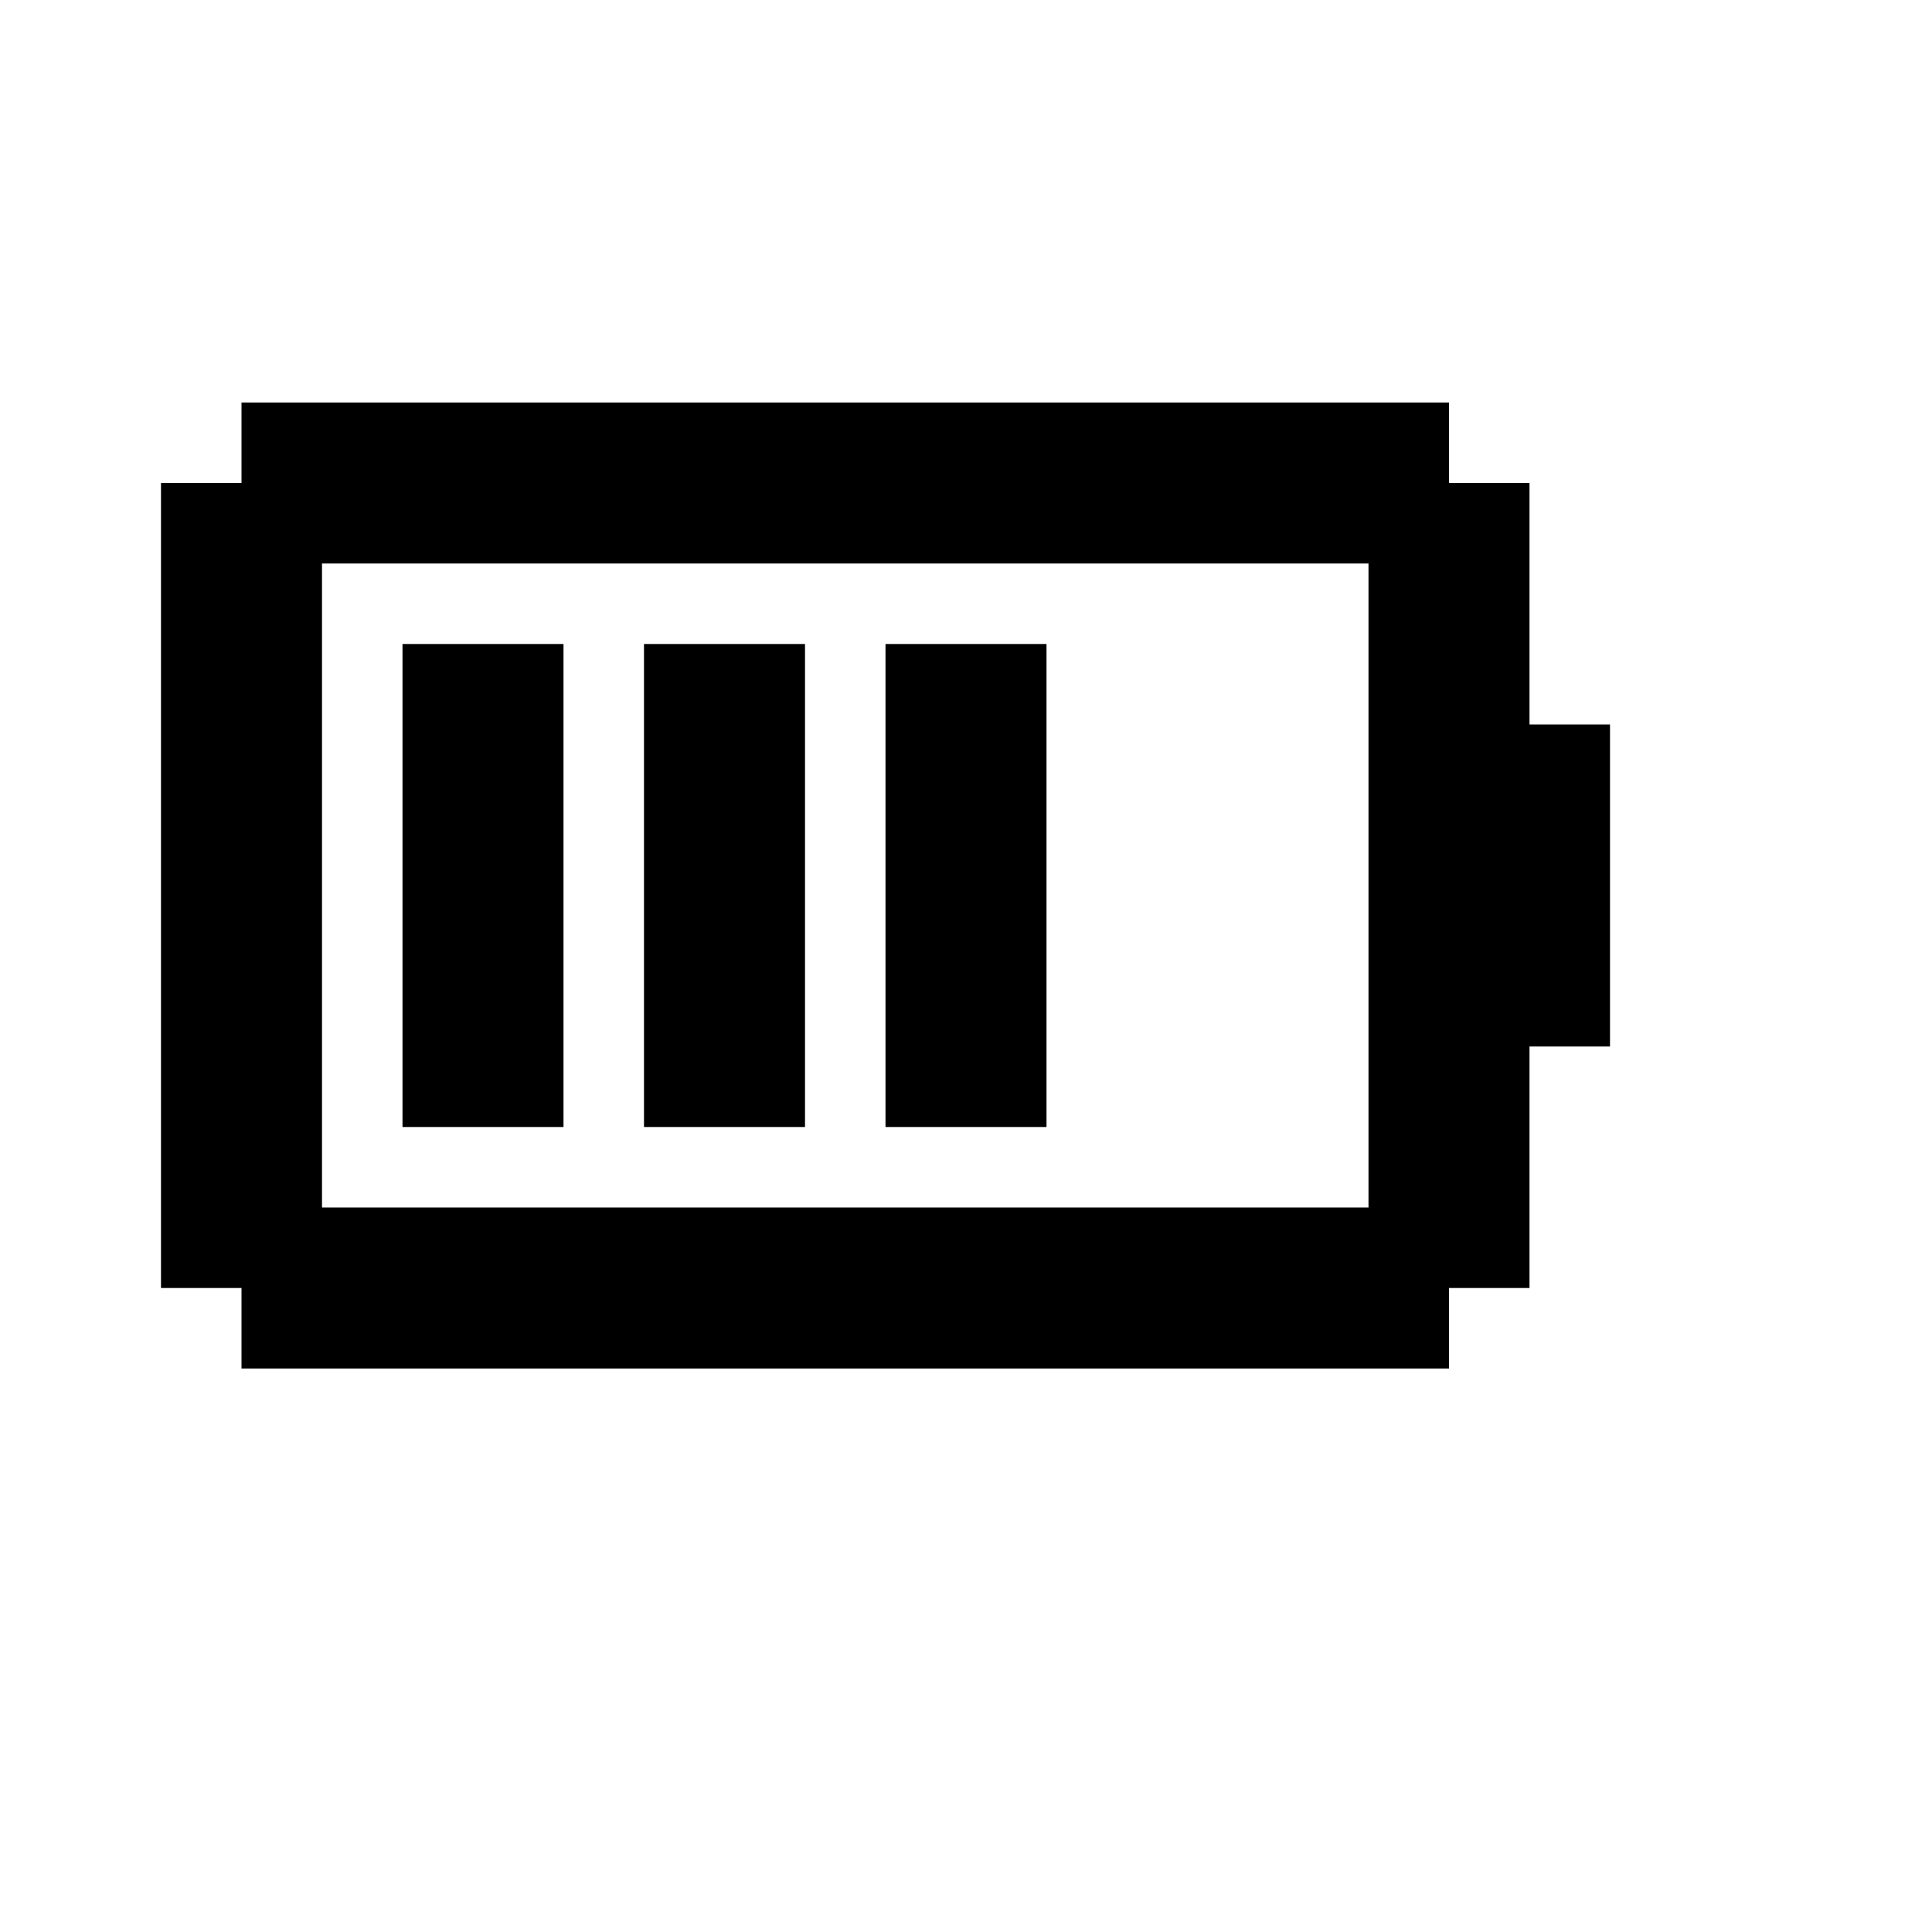 <svg xmlns="http://www.w3.org/2000/svg" id="mdi-battery-75" viewBox="0 0 24 24"><path d="M5 8H7V14H5V8M8 8H10V14H8V8M18 5V6H19V9H20V13H19V16H18V17H3V16H2V6H3V5H18M17 7H4V15H17V7M11 8H13V14H11V8Z" /></svg>